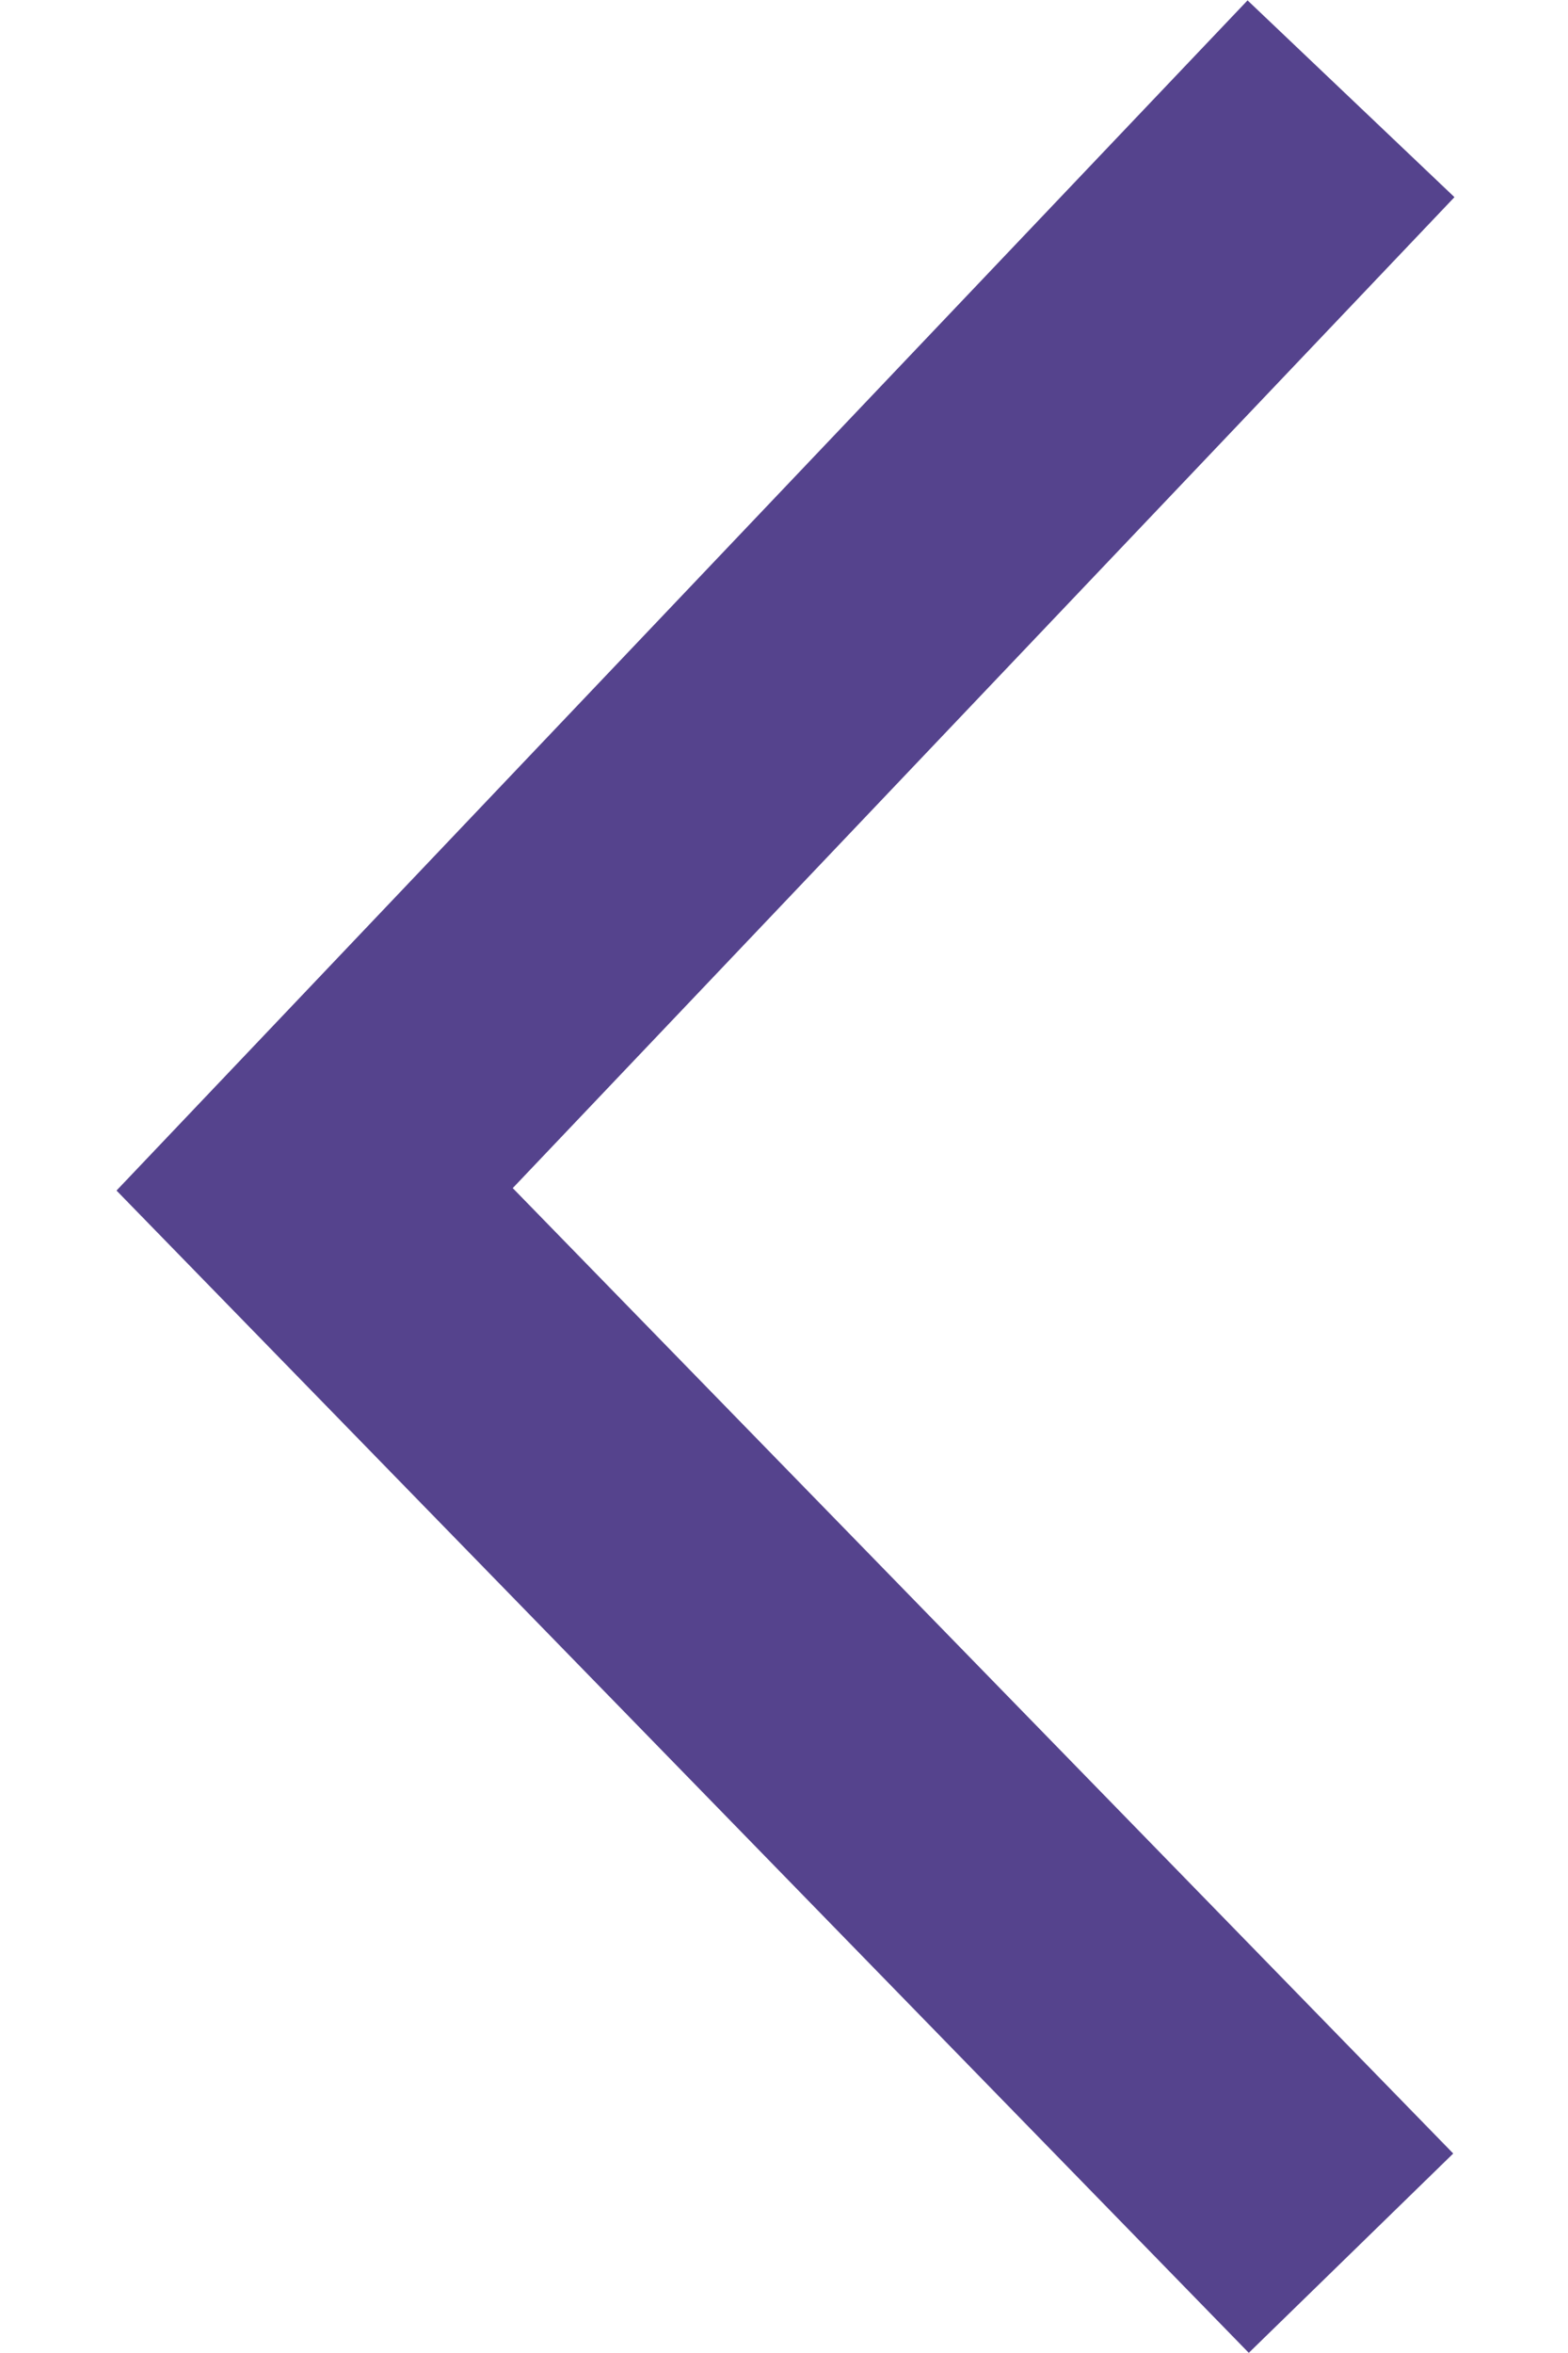 <svg xmlns="http://www.w3.org/2000/svg" viewBox="0 0 28.166 49.433" width="12" height="18"><path d="M26 2.075L4.218 24.986 26 47.336" fill="none" stroke="#55438d" stroke-width="6" stroke-miterlimit="10"/></svg>